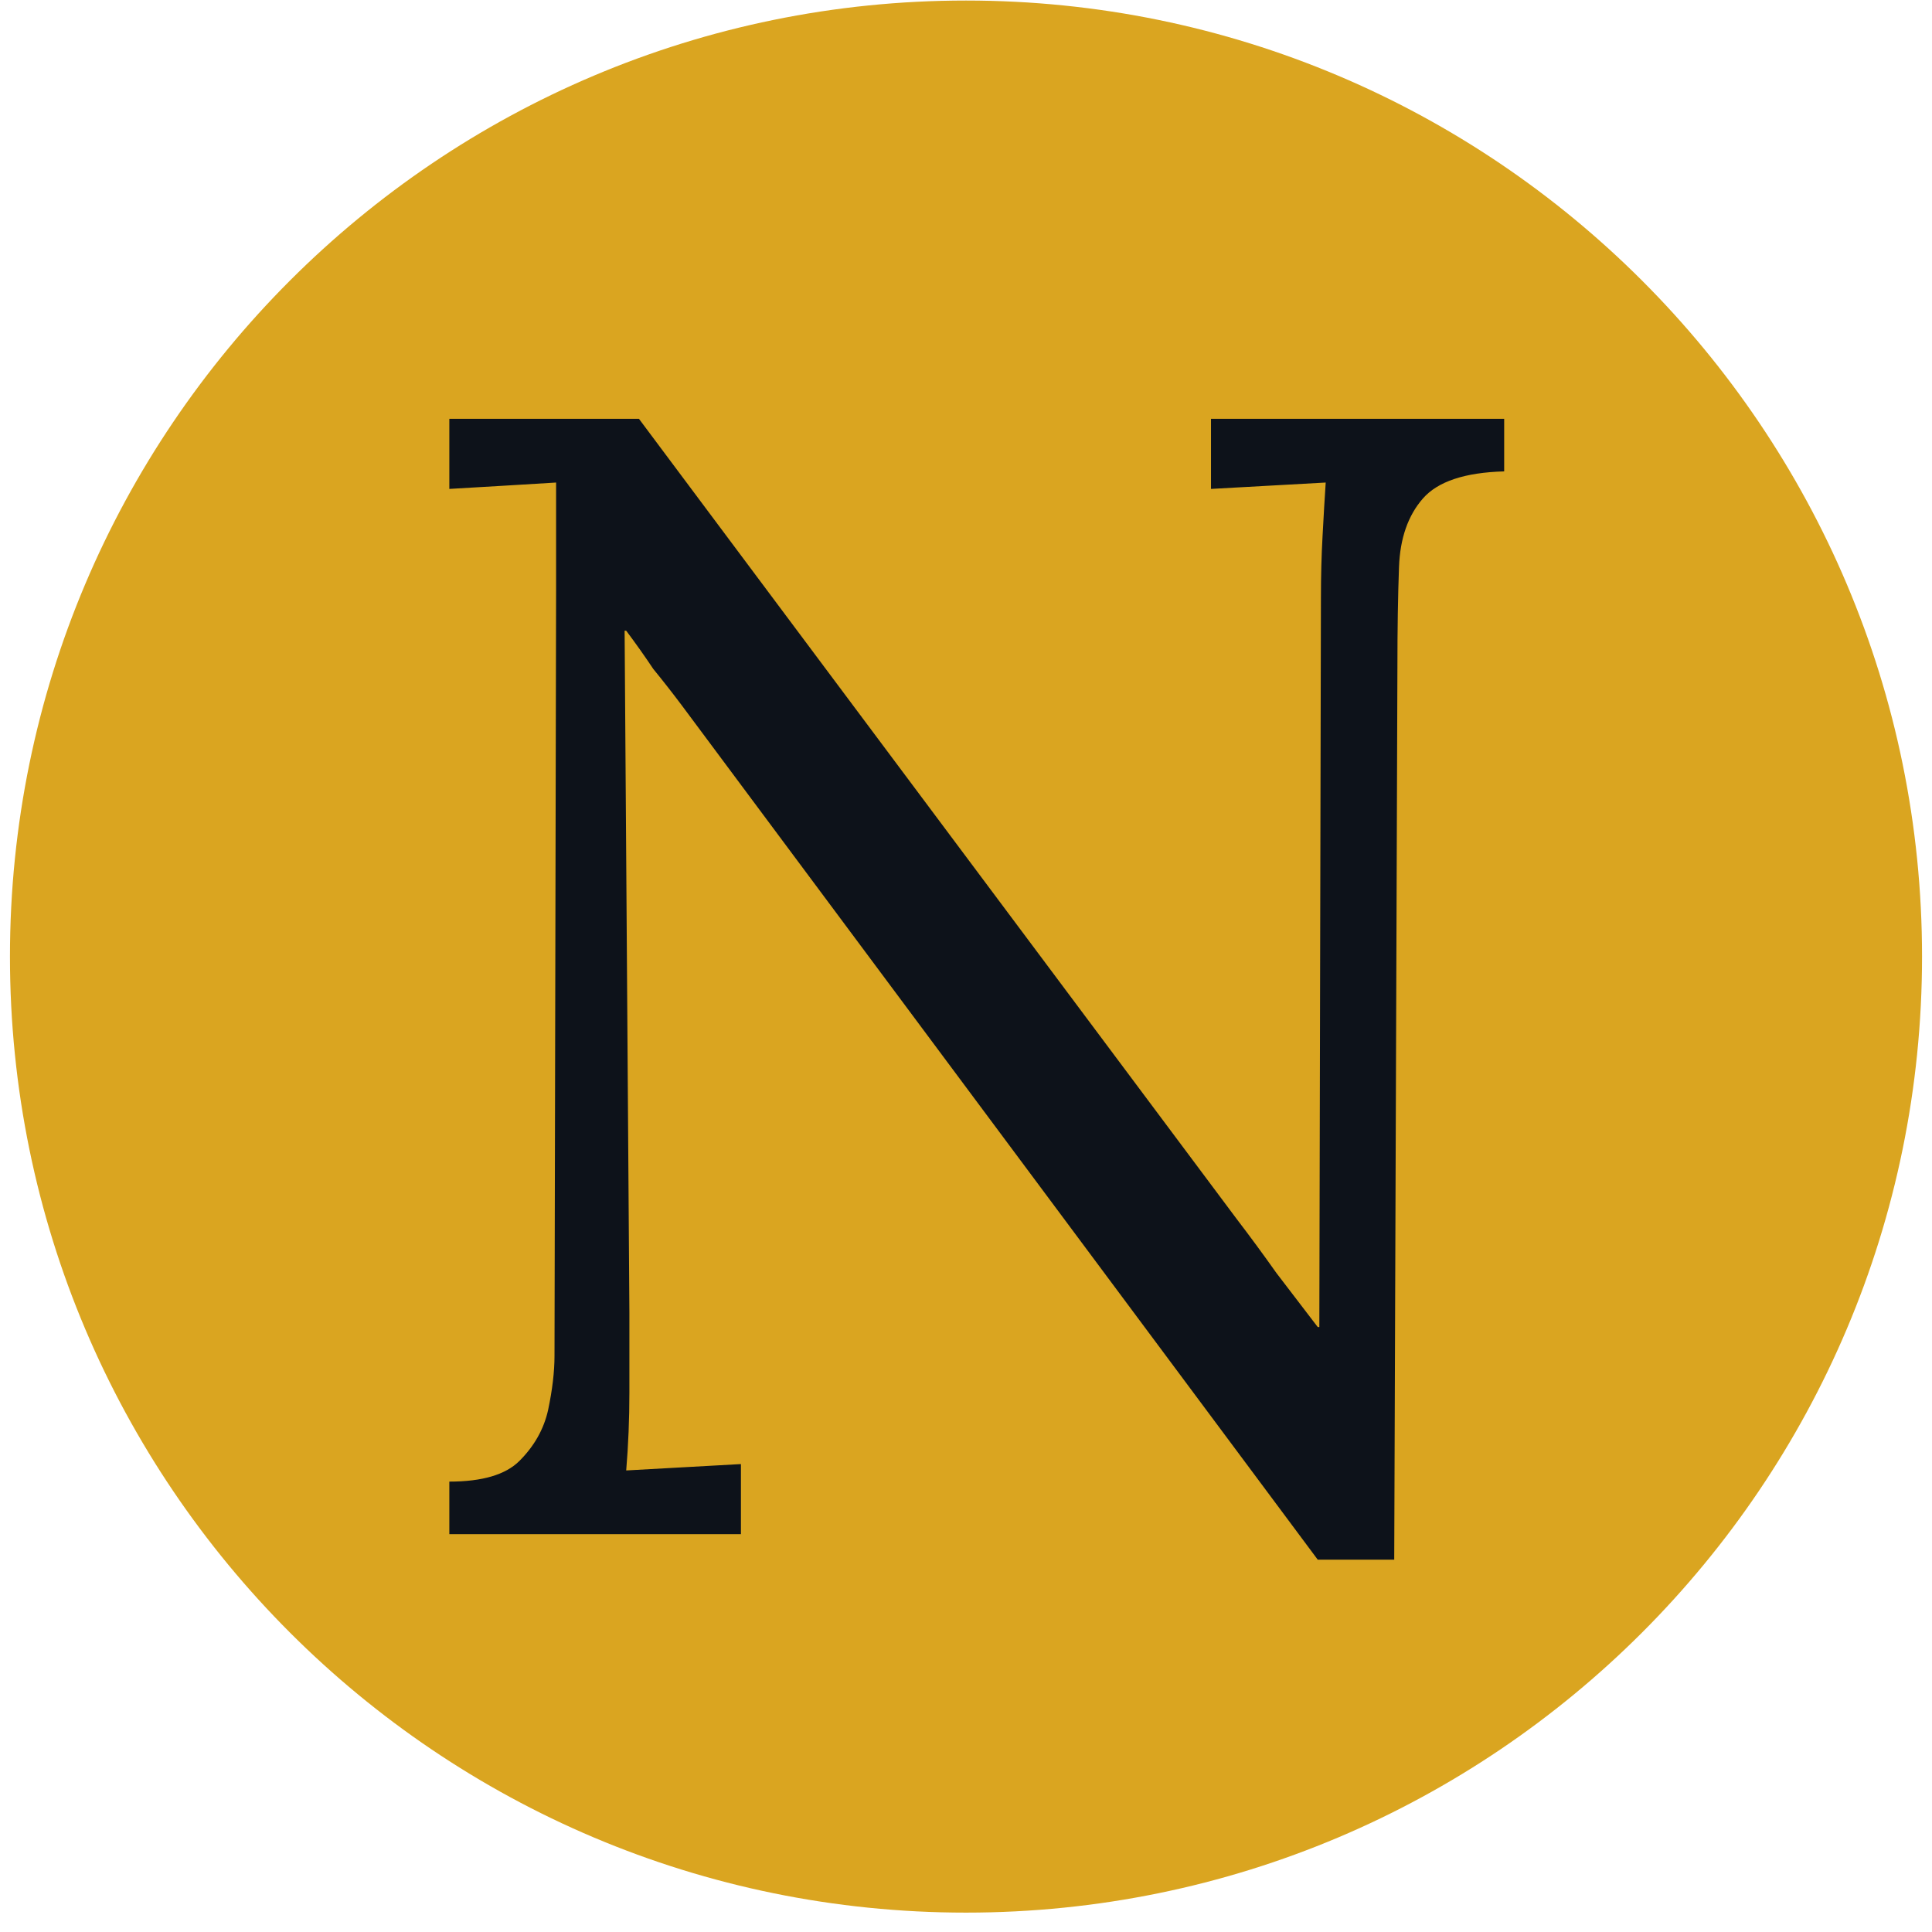 <svg width="96" height="96" viewBox="0 0 96 97" fill="none" xmlns="http://www.w3.org/2000/svg">
    <path
        d="M48 96.027C74.51 96.027 96 74.537 96 48.027C96 21.518 74.51 0.027 48 0.027C21.49 0.027 0 21.518 0 48.027C0 74.537 21.49 96.027 48 96.027Z"
        fill="#DAA520" />
    <path
        d="M65.66 78.307L33.74 35.427C33.26 34.787 32.78 34.174 32.3 33.587C31.873 32.947 31.42 32.307 30.94 31.667H30.86L31.1 65.907C31.1 67.241 31.1 68.574 31.1 69.907C31.1 71.241 31.047 72.547 30.94 73.827C31.9 73.774 32.86 73.721 33.82 73.667C34.78 73.614 35.74 73.561 36.7 73.507V77.027H22.06V74.387C23.713 74.387 24.887 74.041 25.58 73.347C26.327 72.601 26.807 71.747 27.02 70.787C27.233 69.774 27.34 68.867 27.34 68.067L27.42 29.587C27.42 28.681 27.42 27.774 27.42 26.867C27.42 25.961 27.42 25.081 27.42 24.227C26.567 24.281 25.687 24.334 24.78 24.387C23.873 24.441 22.967 24.494 22.06 24.547V21.027H31.58L61.58 61.187C62.273 62.094 62.94 63.001 63.58 63.907C64.273 64.814 64.967 65.721 65.66 66.627H65.74L65.82 29.987C65.82 28.921 65.847 27.907 65.9 26.947C65.953 25.934 66.007 25.027 66.06 24.227C65.1 24.281 64.14 24.334 63.18 24.387C62.22 24.441 61.26 24.494 60.3 24.547V21.027H75.02V23.667C73.047 23.721 71.687 24.174 70.94 25.027C70.193 25.881 69.793 27.027 69.74 28.467C69.687 29.907 69.66 31.587 69.66 33.507L69.5 78.307H65.66Z"
        fill="#0D121A" />
</svg>
    